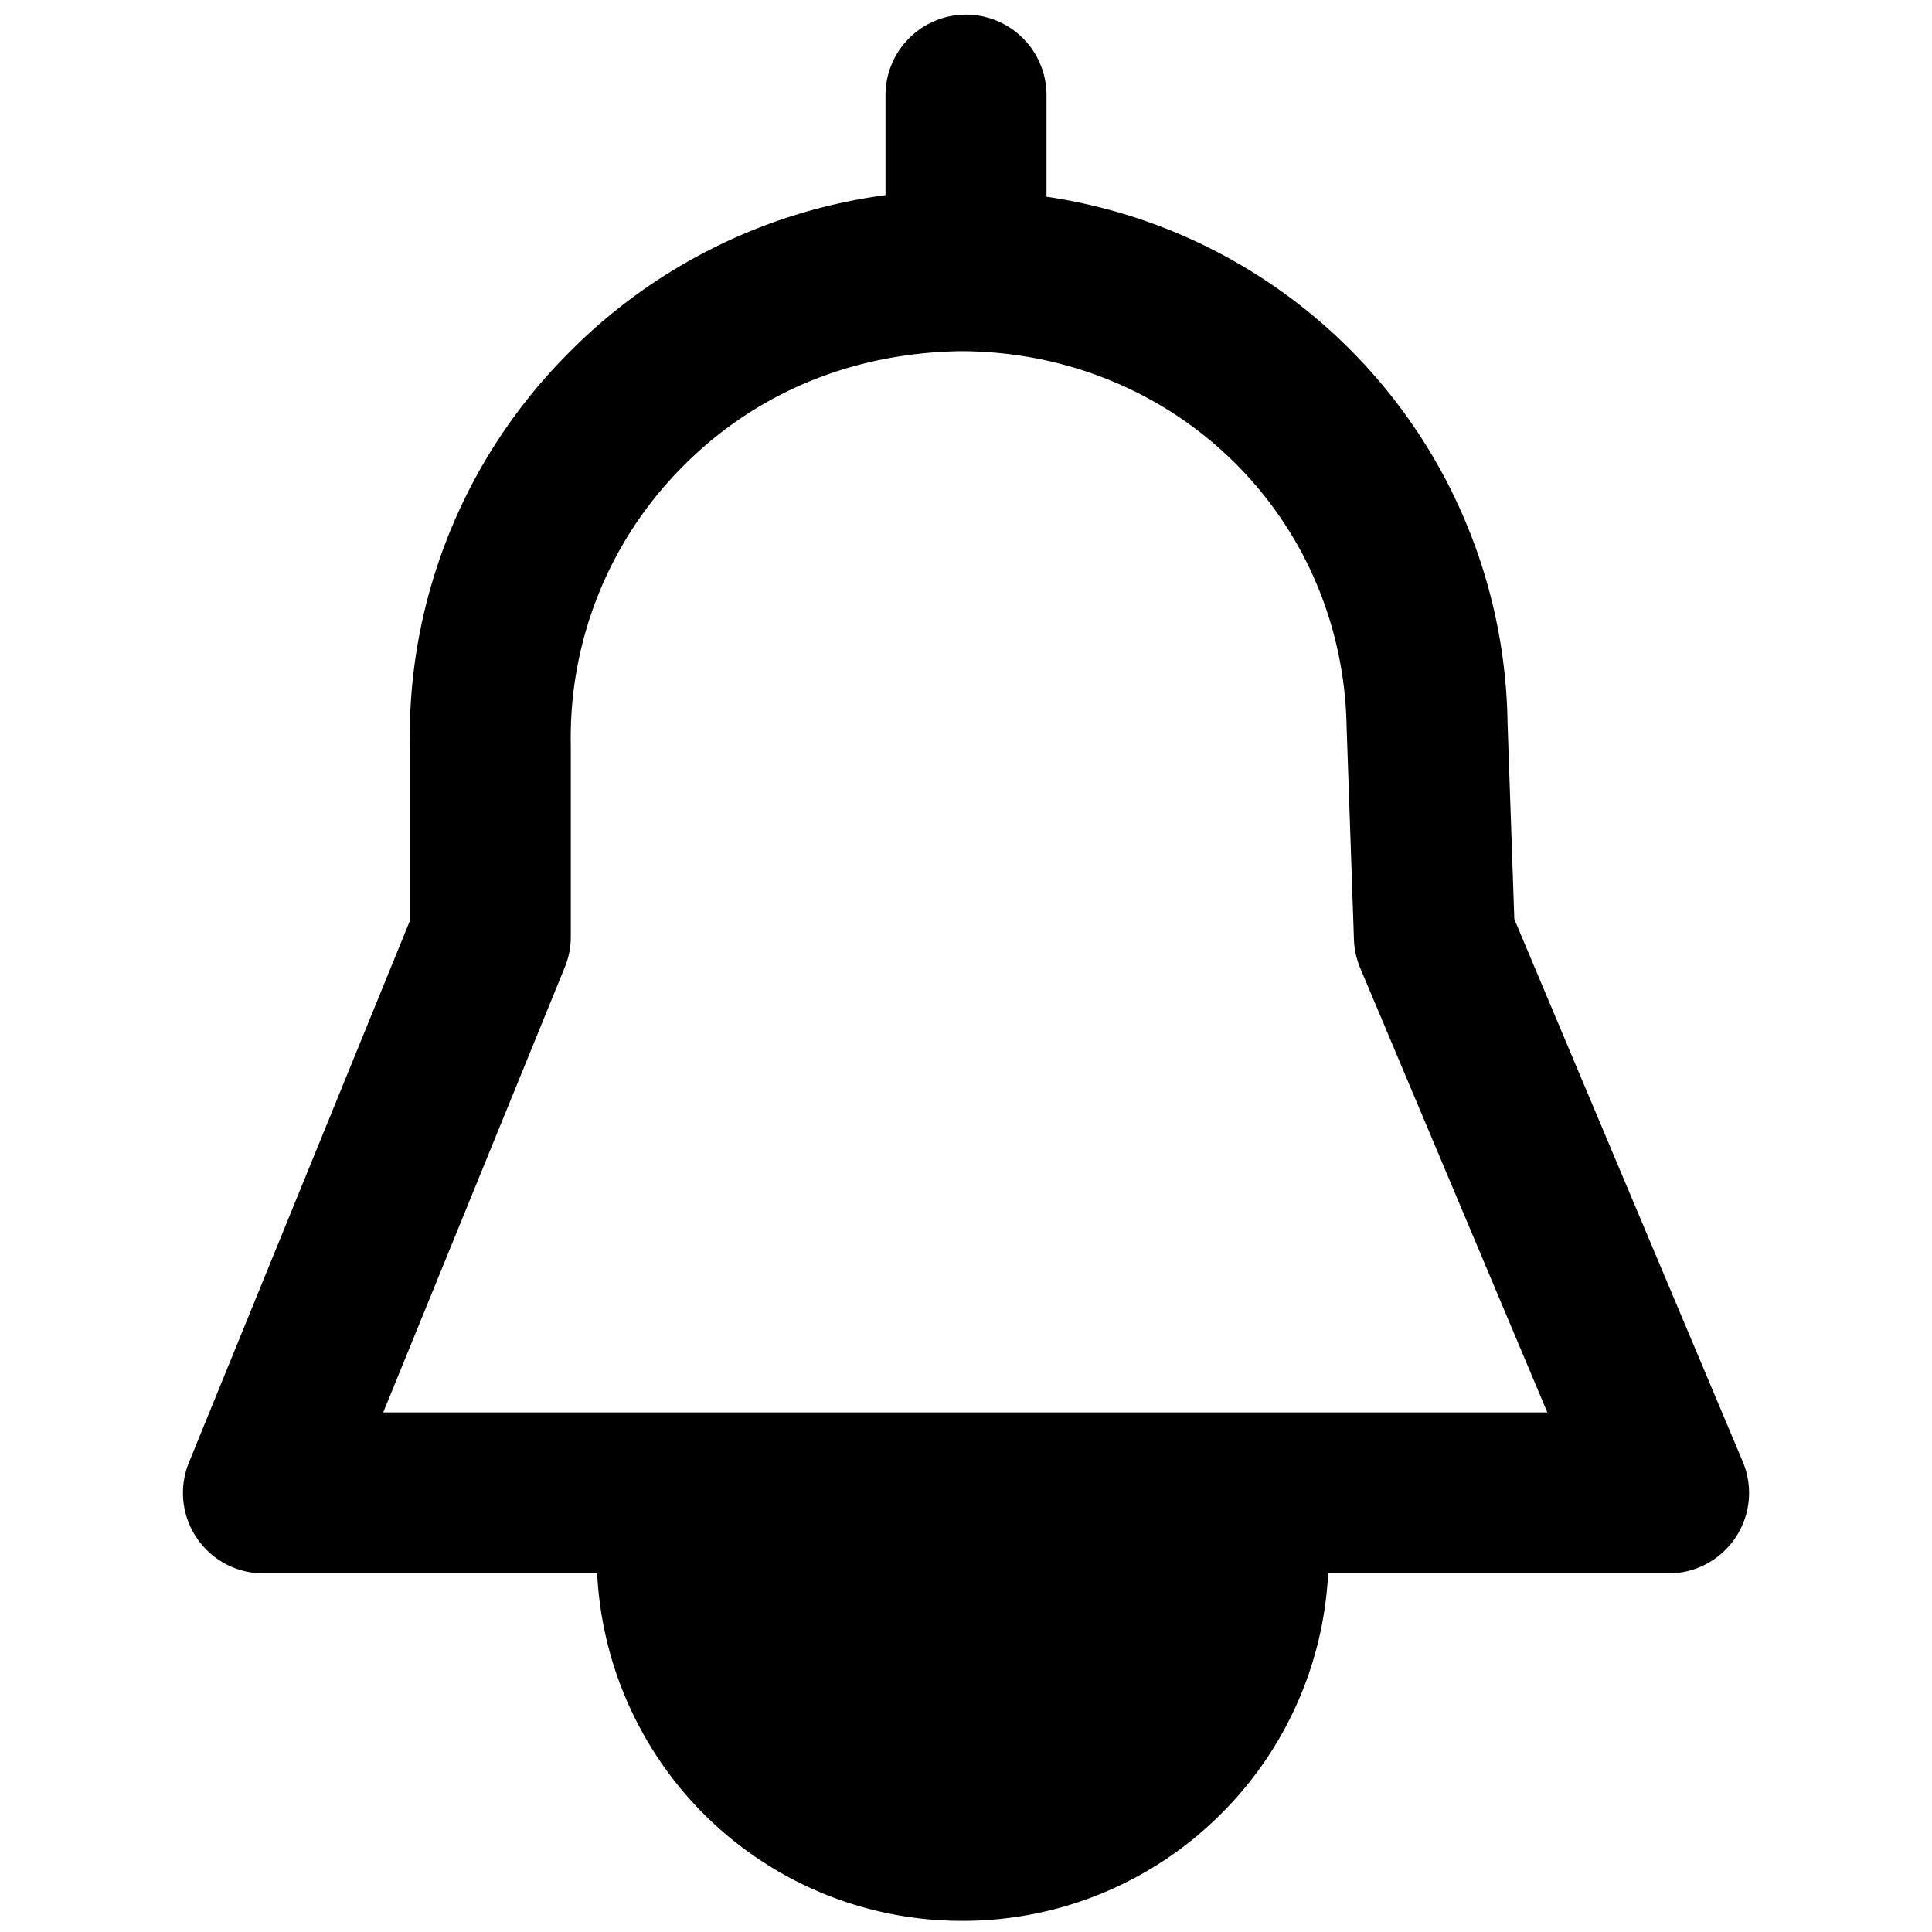 <svg xmlns="http://www.w3.org/2000/svg" viewBox="0 0 264 264">
    <path d="M96.145 247.854A50.012 50.012 0 0 1 81.601 215h-45.6a11 11 0 0 1-9.13-4.864 11 11 0 0 1-1.055-10.291l30.185-74V102a74.143 74.143 0 0 1 21.122-53.182 74.678 74.678 0 0 1 43.878-22.154V13a11 11 0 0 1 11-11 11 11 0 0 1 11 11v13.883a73.725 73.725 0 0 1 63 71.924l.925 26.789 31.215 74.135a11 11 0 0 1-.975 10.352 11 11 0 0 1-9.164 4.916h-46.518a49.837 49.837 0 0 1-14.627 32.854 49.843 49.843 0 0 1-35.356 14.623 49.839 49.839 0 0 1-35.356-14.622ZM92.91 64.139a52.412 52.412 0 0 0-14.911 37.668V128a10.981 10.981 0 0 1-.815 4.153L52.367 193h159.07l-25.571-60.731a10.991 10.991 0 0 1-.855-3.89l-1-29c-.506-28.9-23.71-51.39-52.832-51.39-15.166.256-28.407 5.989-38.269 16.15Z"/>
</svg>
